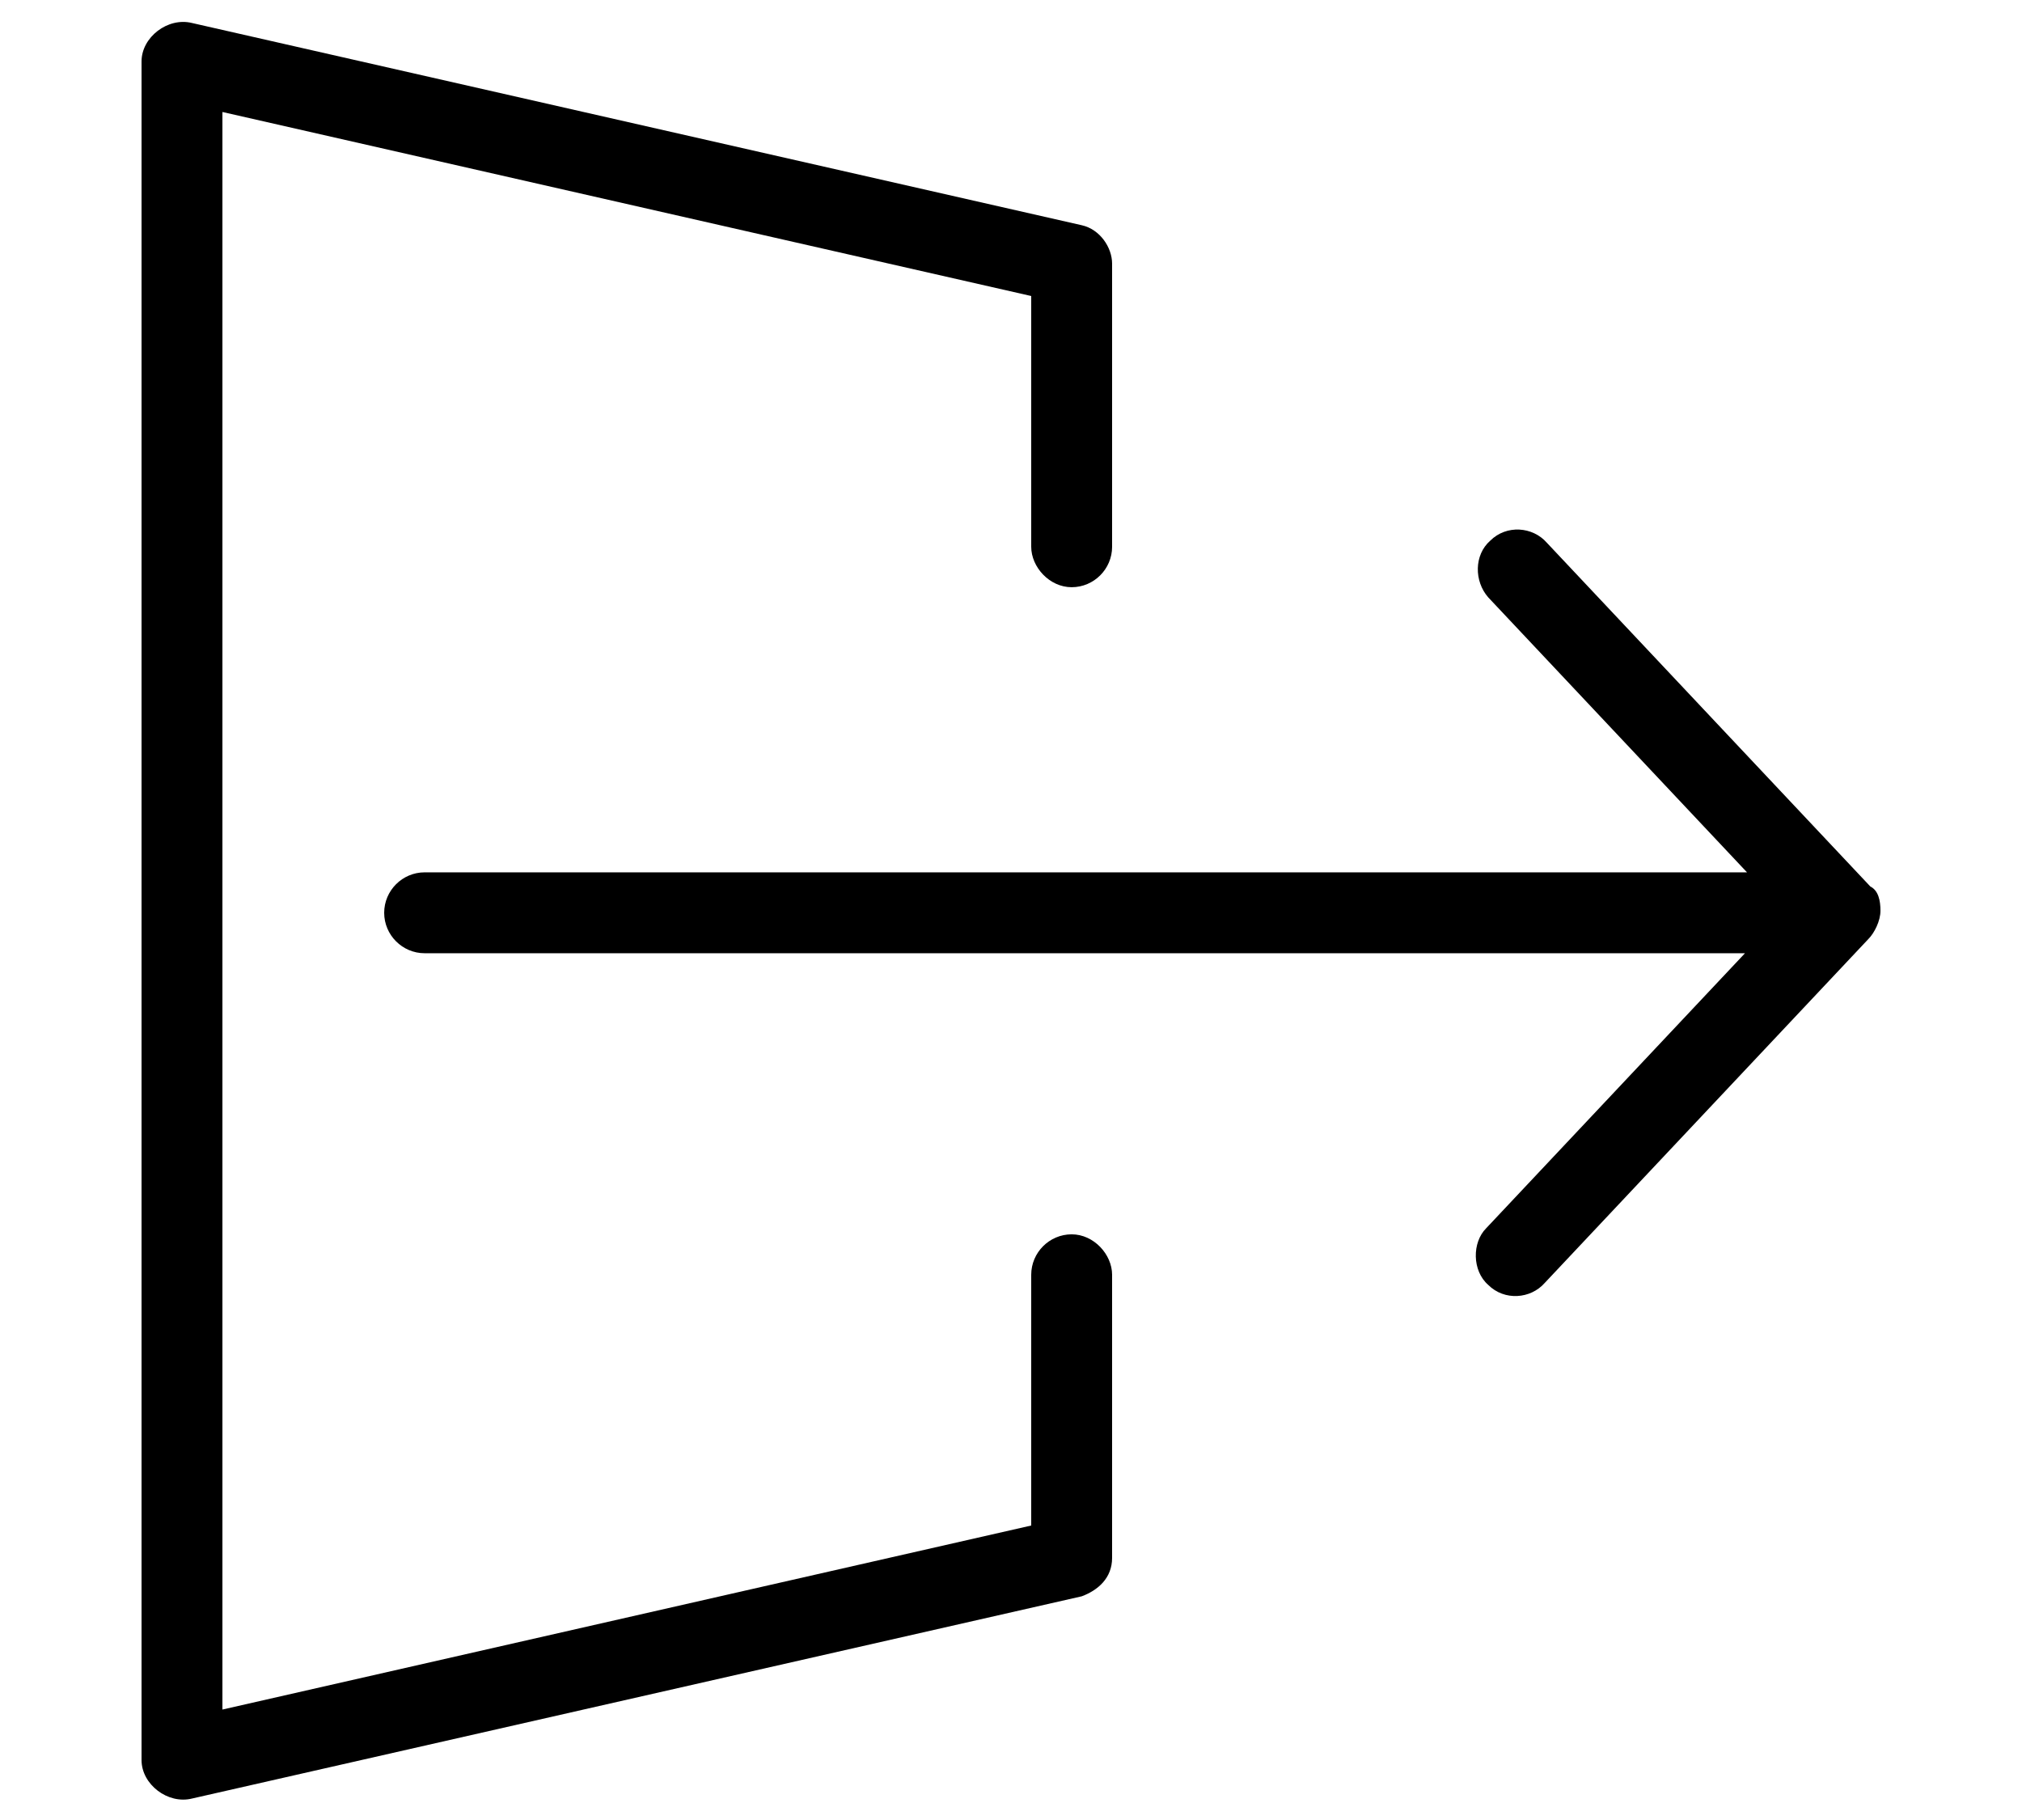 <?xml version="1.0" encoding="utf-8"?>
<!-- Generator: Adobe Illustrator 22.1.0, SVG Export Plug-In . SVG Version: 6.00 Build 0)  -->
<svg version="1.1"
	 id="Layer_1" xmlns:cc="http://creativecommons.org/ns#" xmlns:dc="http://purl.org/dc/elements/1.1/" xmlns:inkscape="http://www.inkscape.org/namespaces/inkscape" xmlns:rdf="http://www.w3.org/1999/02/22-rdf-syntax-ns#" xmlns:sodipodi="http://sodipodi.sourceforge.net/DTD/sodipodi-0.dtd" xmlns:svg="http://www.w3.org/2000/svg"
	 xmlns="http://www.w3.org/2000/svg" xmlns:xlink="http://www.w3.org/1999/xlink" x="0px" y="0px" viewBox="0 0 100 90"
	 style="enable-background:new 0 0 100 90;" xml:space="preserve">
<g transform="translate(0,-952.362)">
	<path d="M53.5,1031.3l-44,10c-1.2,0.3-2.5-0.7-2.5-1.9v-84c0-1.2,1.3-2.2,2.5-1.9l44,10c0.9,0.2,1.5,1.1,1.5,1.9v14
		c0,1.1-0.9,2-2,2c-1.1,0-2-1-2-2v-12.4l-40-9.1v79l40-9.1v-12.4c0-1.1,0.9-2,2-2c1.1,0,2,1,2,2v14C55,1030.4,54.3,1031,53.5,1031.3
		z"/>
	<path d="M93,997.4c0,0.5-0.3,1.1-0.6,1.4l-16,17c-0.7,0.8-2,0.9-2.8,0.1c-0.8-0.7-0.8-2.1-0.1-2.8l12.8-13.6H21c-1.1,0-2-0.9-2-2
		s0.9-2,2-2h65.4l-12.8-13.6c-0.7-0.8-0.7-2.1,0.1-2.8c0.8-0.8,2.1-0.7,2.8,0.1l16,17C92.9,996.4,93,996.9,93,997.4z"/>
</g>
</svg>
